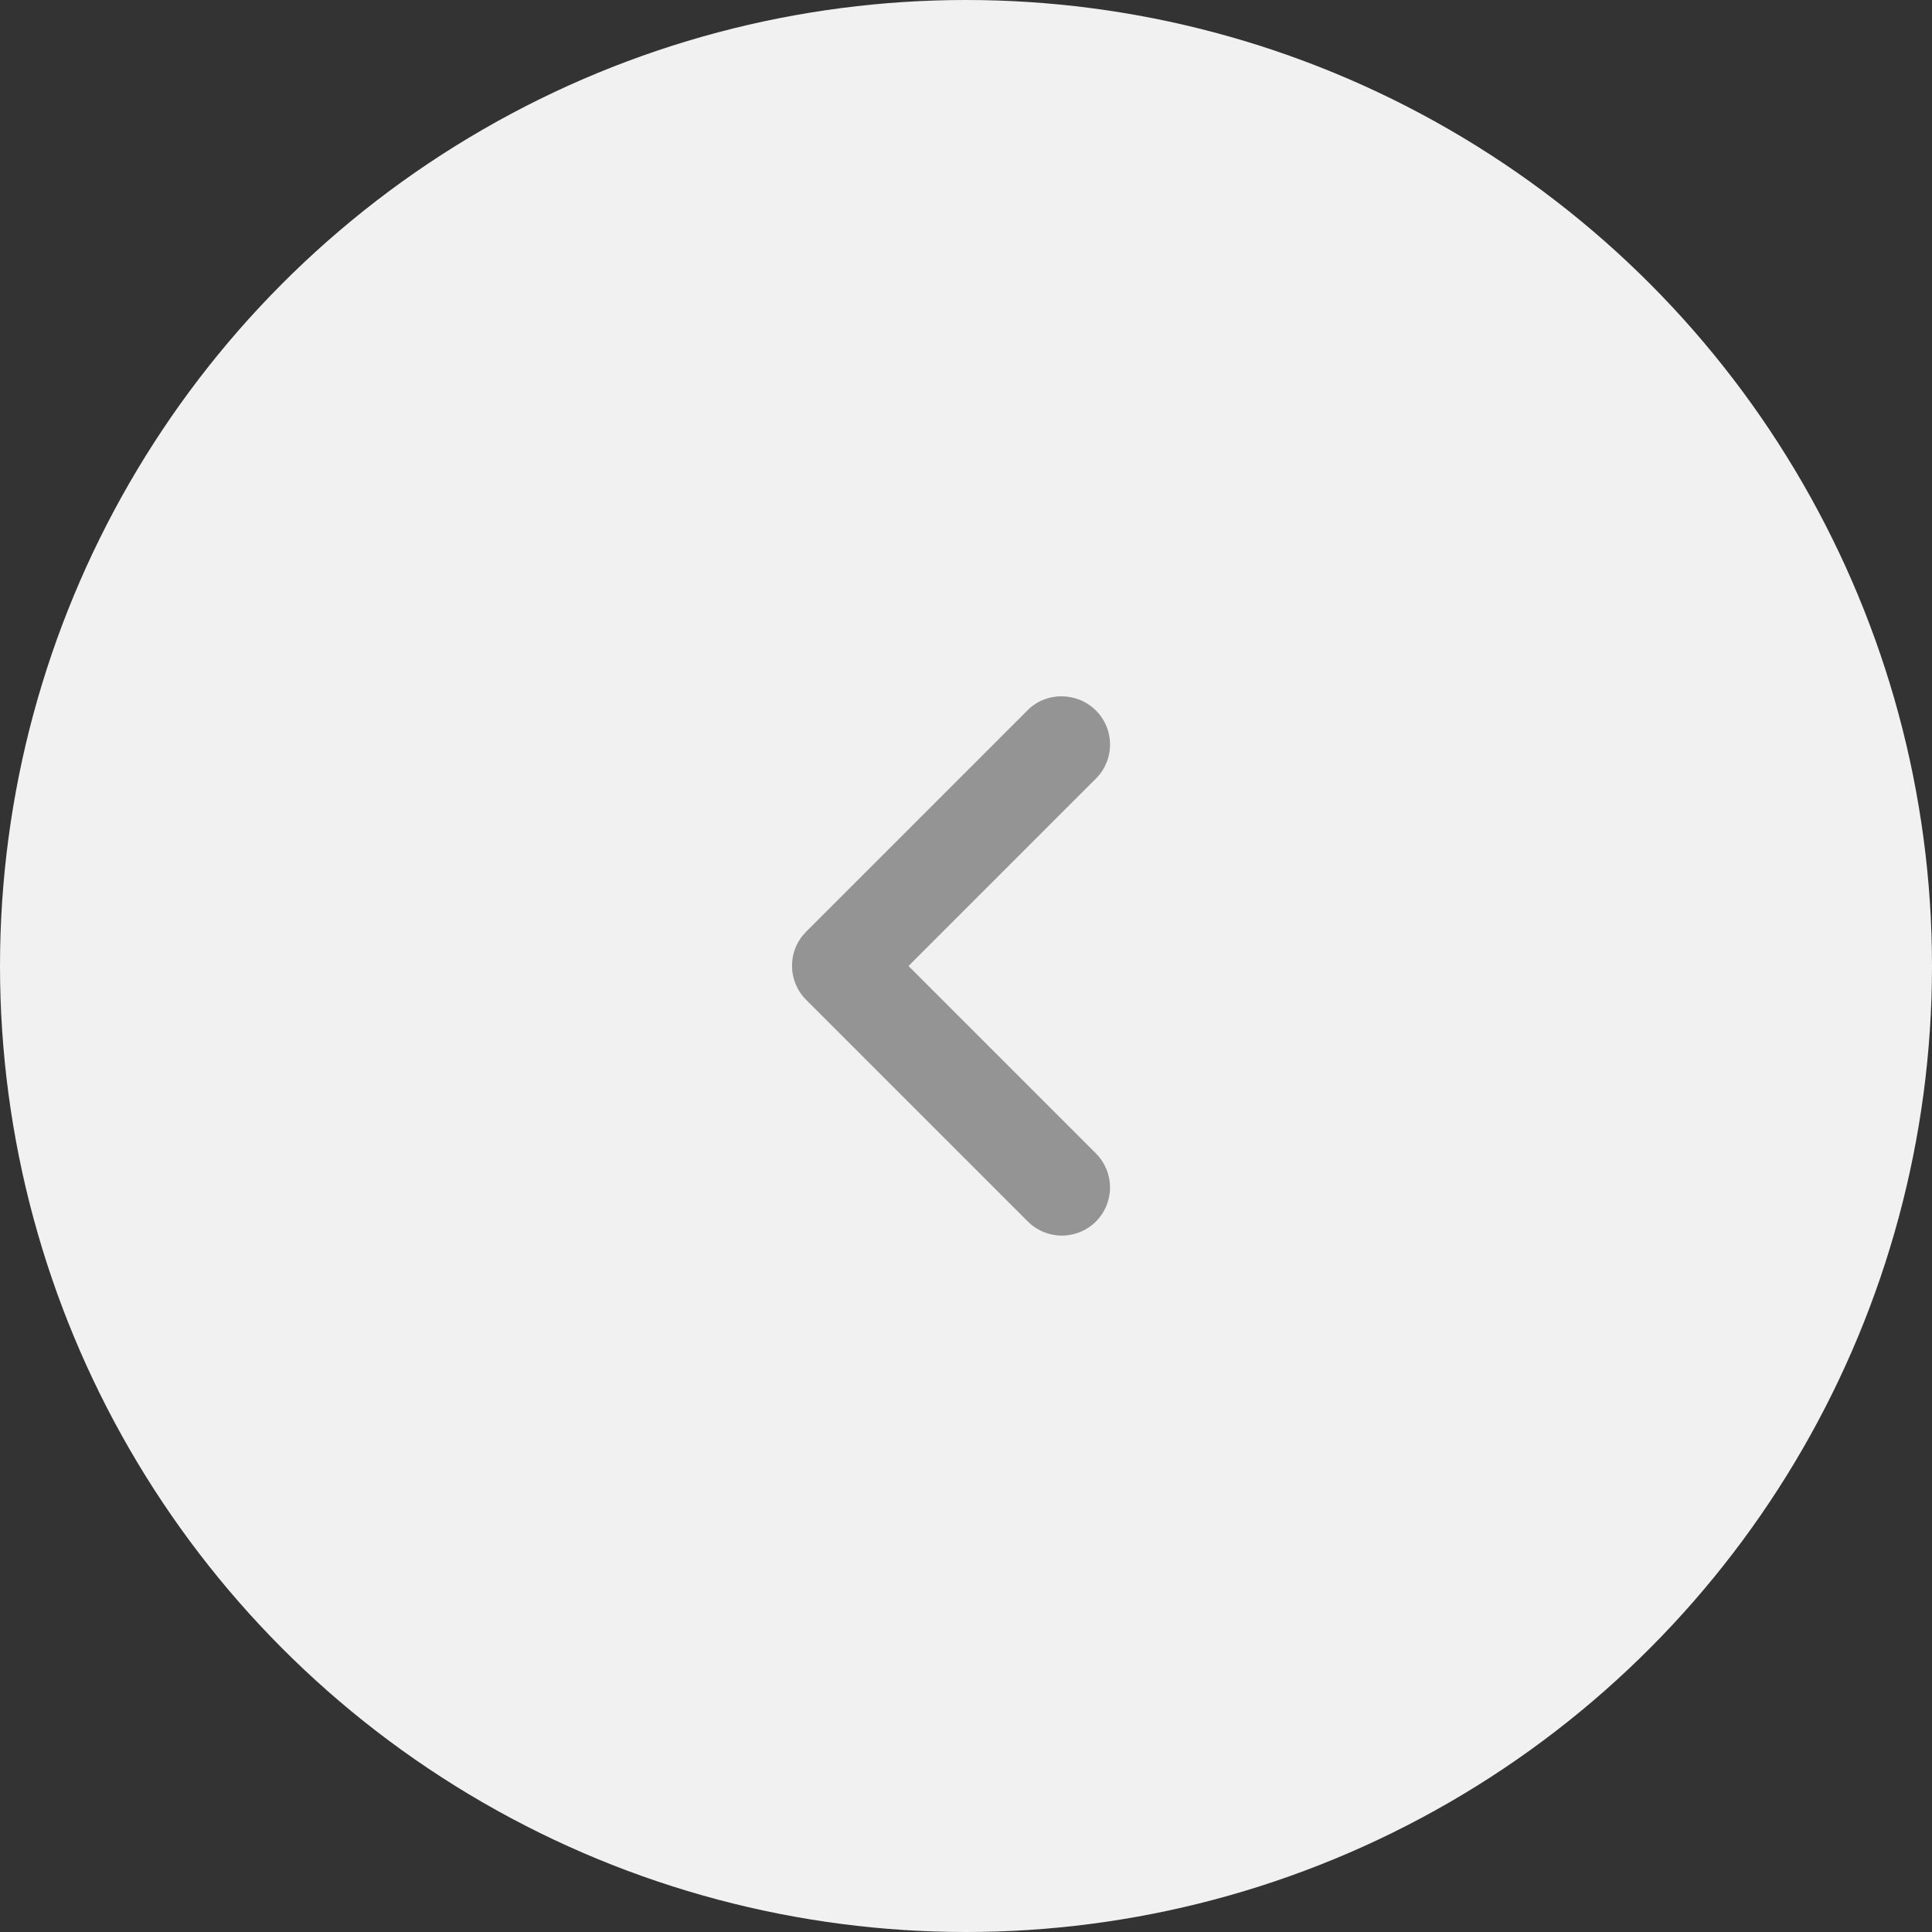 <svg width="40" height="40" viewBox="0 0 40 40" fill="none" xmlns="http://www.w3.org/2000/svg">
<rect x="0" y="0" width="40" height="40" fill="#333333" stroke="none"/>
<circle r="20" transform="matrix(-1 0 0 1 20 20)" fill="#F1F1F1"/>
<path d="M22.69 14.71C22.783 14.803 22.856 14.912 22.906 15.033C22.957 15.154 22.982 15.284 22.982 15.415C22.982 15.546 22.957 15.676 22.906 15.797C22.856 15.918 22.783 16.027 22.69 16.12L18.81 20L22.69 23.88C22.877 24.067 22.982 24.321 22.982 24.585C22.982 24.849 22.877 25.103 22.69 25.29C22.503 25.477 22.249 25.582 21.985 25.582C21.721 25.582 21.467 25.477 21.28 25.29L16.69 20.7C16.597 20.608 16.524 20.498 16.474 20.377C16.423 20.256 16.398 20.126 16.398 19.995C16.398 19.864 16.423 19.734 16.474 19.613C16.524 19.492 16.597 19.383 16.69 19.29L21.28 14.7C21.66 14.32 22.3 14.32 22.69 14.71Z" fill="#949494"/>
</svg>

